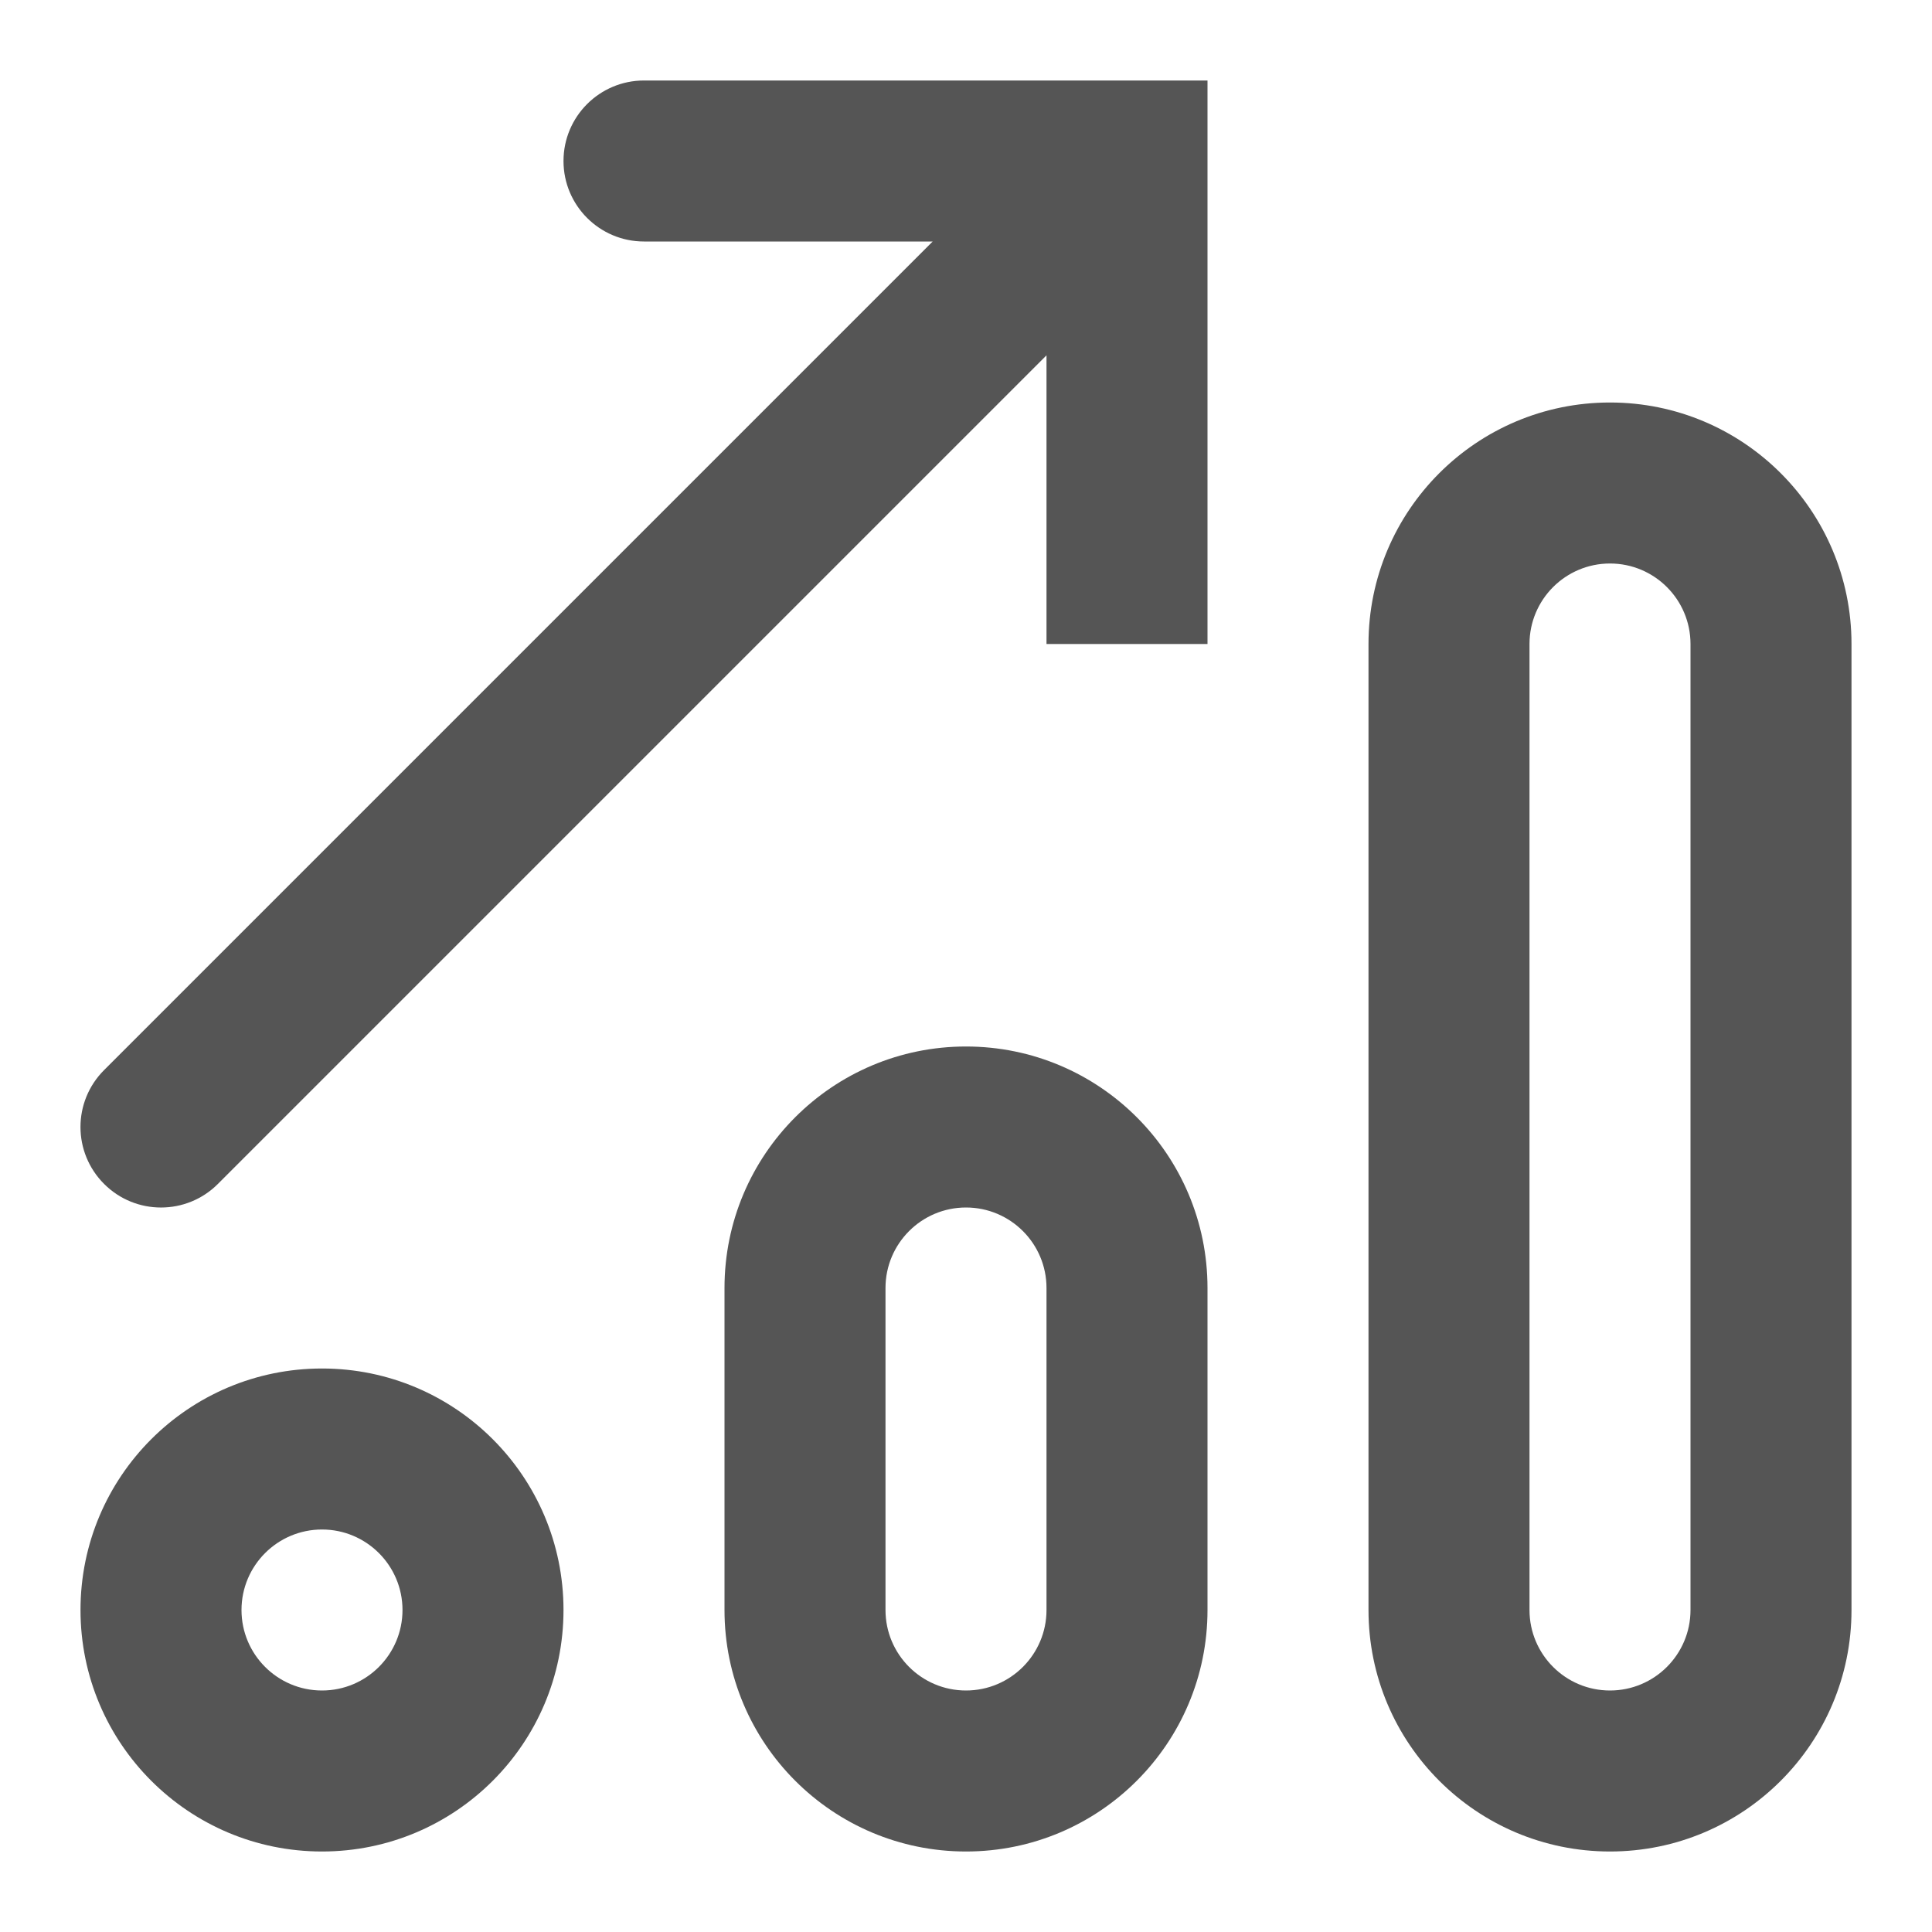 <svg width="24" height="24" viewBox="0 0 24 24" fill="none" xmlns="http://www.w3.org/2000/svg">
<path fill-rule="evenodd" clip-rule="evenodd" d="M4 17C5.657 17 7 18.343 7 20C7 21.657 5.657 23 4 23C2.343 23 1 21.657 1 20C1 18.343 2.343 17 4 17ZM4 19C3.448 19 3 19.448 3 20C3 20.552 3.448 21 4 21C4.552 21 5 20.552 5 20C5 19.448 4.552 19 4 19Z" fill="#555555"/>
<path fill-rule="evenodd" clip-rule="evenodd" d="M12 13C13.657 13 15 14.343 15 16V20C15 21.657 13.657 23 12 23C10.343 23 9 21.657 9 20V16C9 14.343 10.343 13 12 13ZM12 15C11.448 15 11 15.448 11 16V20C11 20.552 11.448 21 12 21C12.552 21 13 20.552 13 20V16C13 15.448 12.552 15 12 15Z" fill="#555555"/>
<path fill-rule="evenodd" clip-rule="evenodd" d="M20 5C21.657 5 23 6.343 23 8V20C23 21.657 21.657 23 20 23C18.343 23 17 21.657 17 20V8C17 6.343 18.343 5 20 5ZM20 7C19.448 7 19 7.448 19 8V20C19 20.552 19.448 21 20 21C20.552 21 21 20.552 21 20V8C21 7.448 20.552 7 20 7Z" fill="#555555"/>
<path d="M15 8H13V4.414L2.707 14.707C2.317 15.098 1.683 15.098 1.293 14.707C0.902 14.316 0.902 13.684 1.293 13.293L11.586 3H8C7.448 3 7 2.552 7 2C7 1.448 7.448 1 8 1H15V8Z" fill="#555555"/>
</svg>
